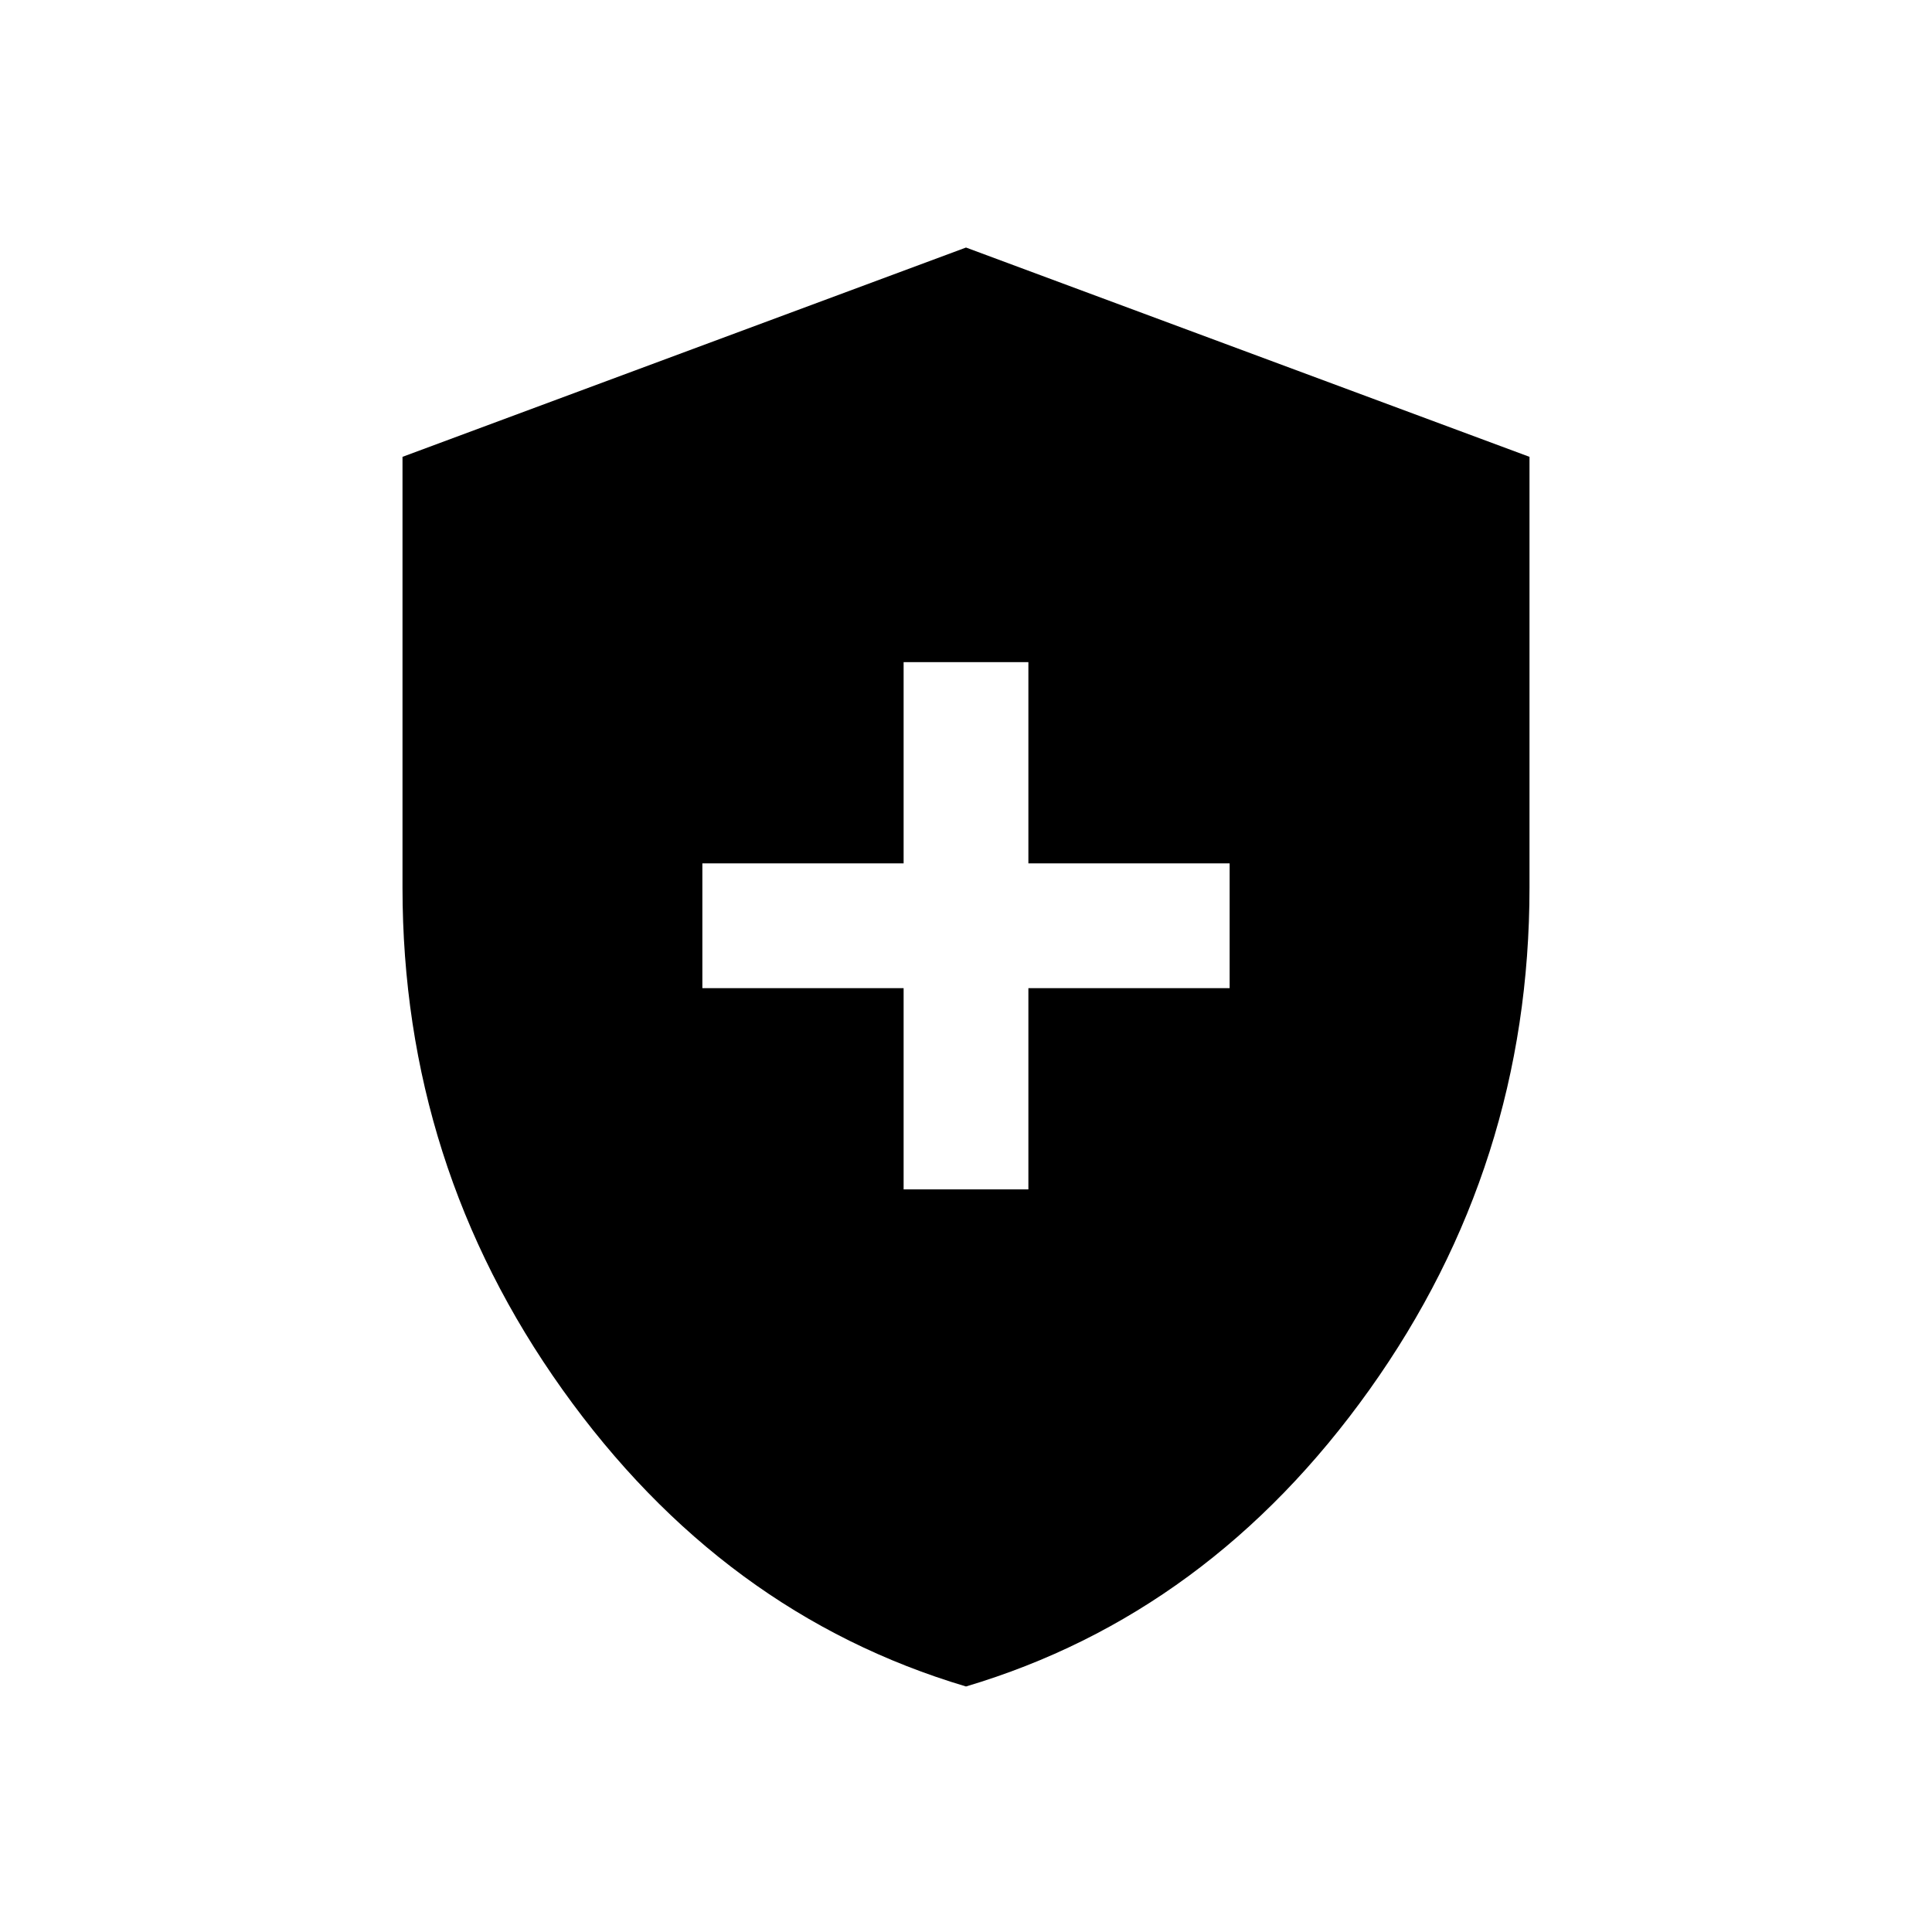 <svg xmlns="http://www.w3.org/2000/svg" width="48" height="48" viewBox="0 0 48 48"><path d="M22.45 29.55h3.1v-5h5v-3.1h-5v-5h-3.1v5h-5v3.1h5ZM24 41.9q-6.05-1.8-10.025-7.375Q10 28.95 10 22.05v-10.7l14-5.2 14 5.2v10.7q0 6.9-3.975 12.475Q30.05 40.1 24 41.9Z"/></svg>